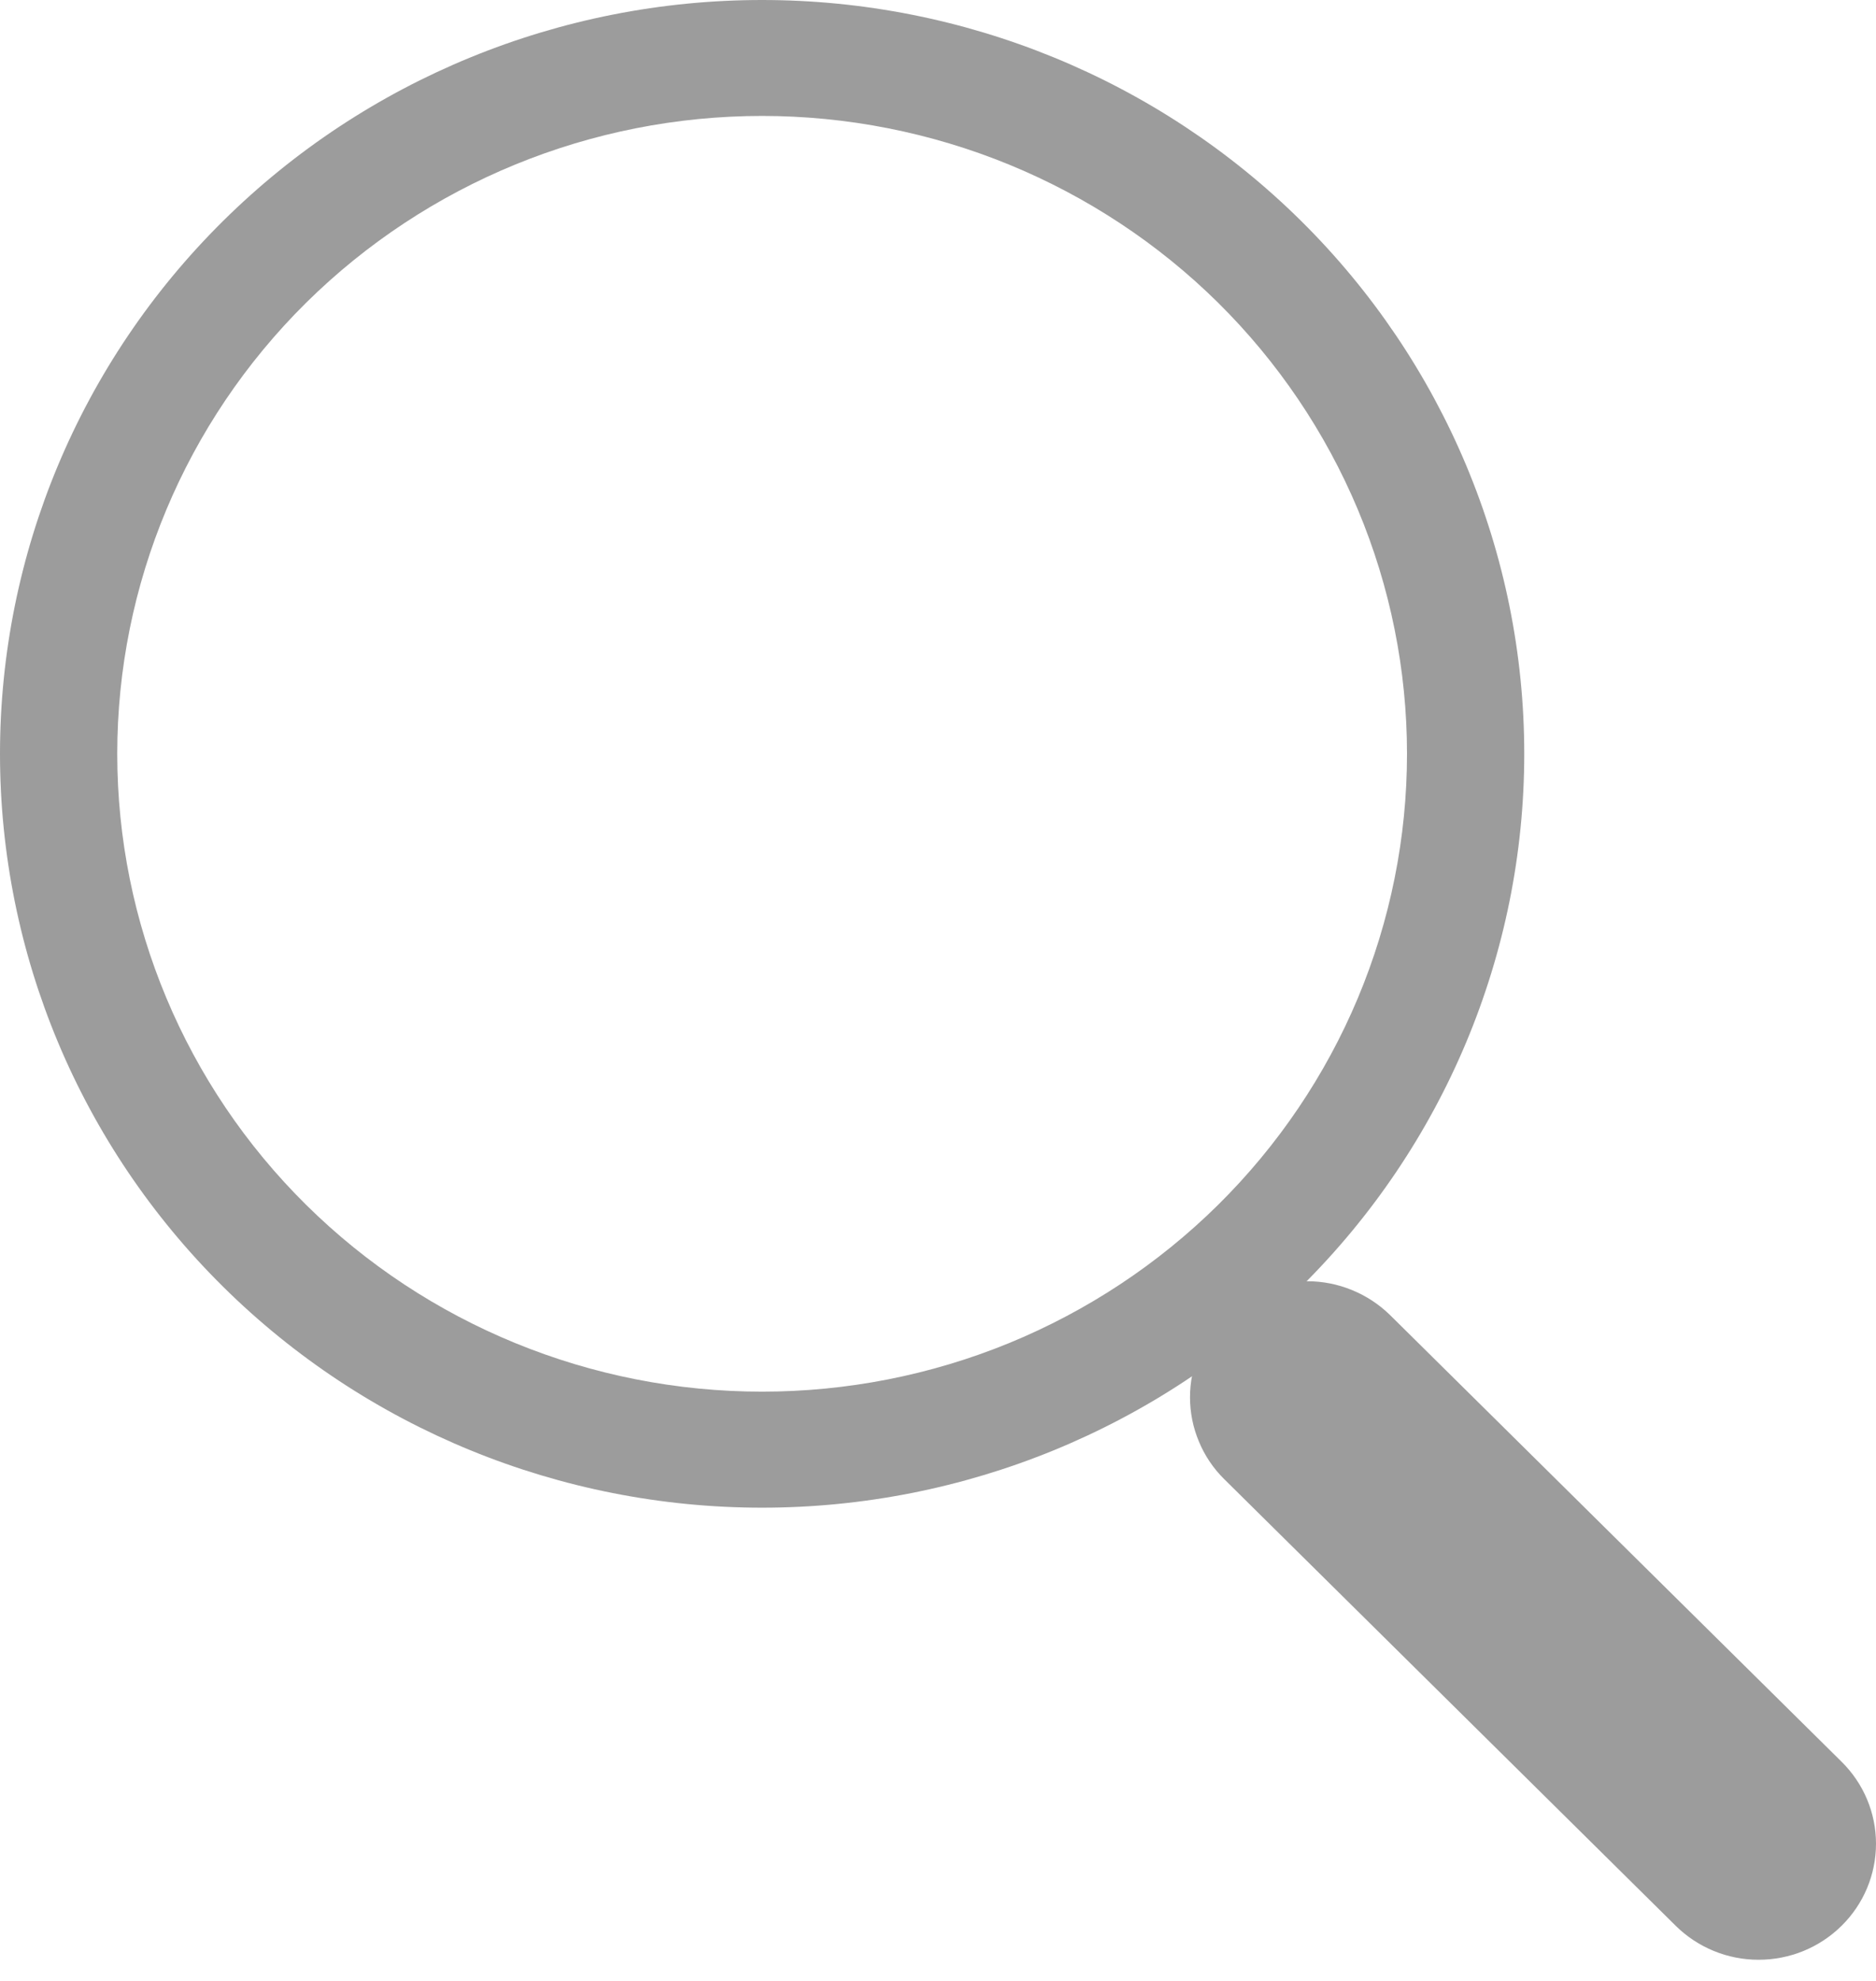 <svg width="18" height="19" viewBox="0 0 18 19" fill="none" xmlns="http://www.w3.org/2000/svg">
<path fill-rule="evenodd" clip-rule="evenodd" d="M11.747 12.615C11.851 12.512 11.975 12.43 12.112 12.374C12.248 12.318 12.395 12.289 12.543 12.289C12.691 12.289 12.837 12.318 12.973 12.374C13.11 12.43 13.234 12.512 13.339 12.615L17.67 16.898C17.881 17.106 18 17.389 18 17.684C18 17.98 17.881 18.263 17.67 18.471C17.459 18.68 17.173 18.797 16.875 18.797C16.576 18.798 16.29 18.68 16.079 18.472L11.748 14.189C11.643 14.086 11.56 13.963 11.504 13.828C11.447 13.693 11.418 13.549 11.418 13.402C11.418 13.256 11.447 13.111 11.504 12.976C11.56 12.841 11.643 12.719 11.748 12.615H11.747Z" fill="#9C9C9C"/>
<path fill-rule="evenodd" clip-rule="evenodd" d="M7.312 13.348C8.125 13.348 8.93 13.19 9.68 12.883C10.431 12.575 11.113 12.124 11.688 11.556C12.262 10.988 12.718 10.314 13.029 9.572C13.34 8.829 13.5 8.034 13.5 7.23C13.5 6.427 13.34 5.631 13.029 4.889C12.718 4.147 12.262 3.472 11.688 2.904C11.113 2.336 10.431 1.886 9.68 1.578C8.93 1.271 8.125 1.112 7.312 1.112C5.671 1.112 4.098 1.757 2.937 2.904C1.777 4.052 1.125 5.608 1.125 7.23C1.125 8.853 1.777 10.409 2.937 11.556C4.098 12.704 5.671 13.348 7.312 13.348ZM14.625 7.23C14.625 9.148 13.854 10.987 12.483 12.343C11.112 13.699 9.252 14.461 7.312 14.461C5.373 14.461 3.513 13.699 2.142 12.343C0.77 10.987 0 9.148 0 7.23C0 5.313 0.77 3.474 2.142 2.118C3.513 0.762 5.373 0 7.312 0C9.252 0 11.112 0.762 12.483 2.118C13.854 3.474 14.625 5.313 14.625 7.23Z" fill="#9C9C9C"/>
</svg>

